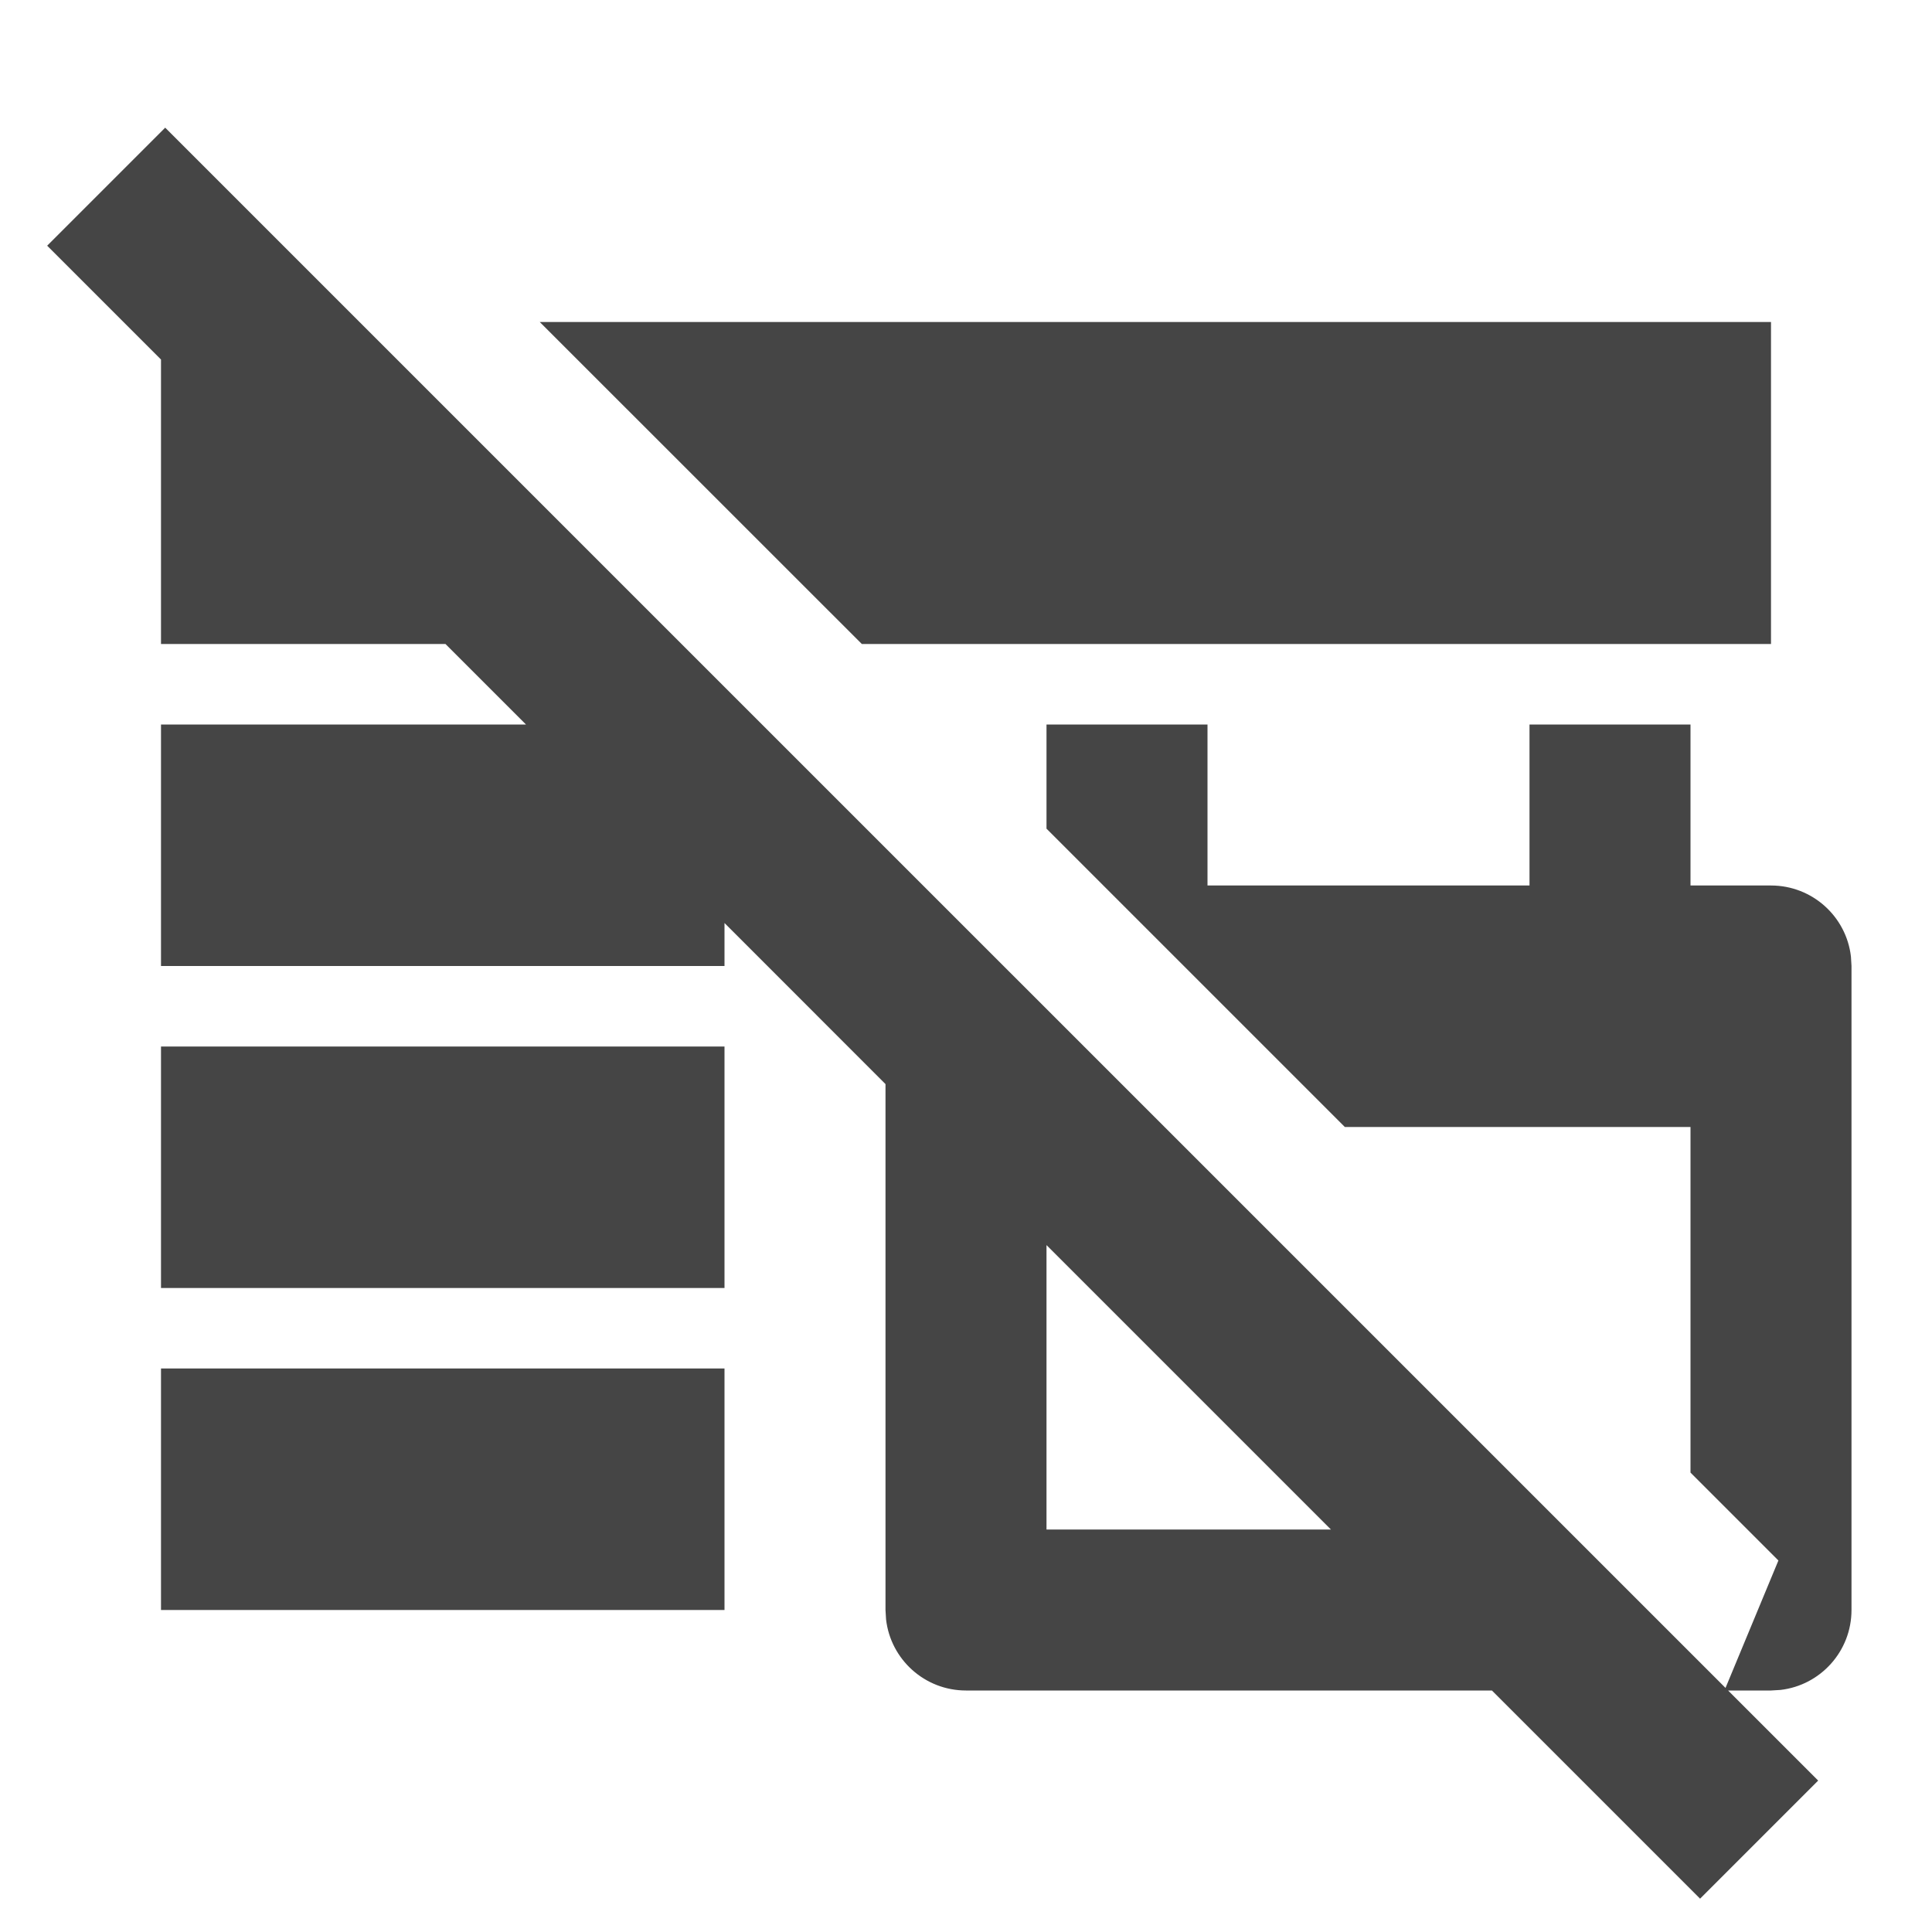 <?xml version="1.0" encoding="UTF-8"?>
<svg width="24px" height="24px" viewBox="0 0 24 24" version="1.1" xmlns="http://www.w3.org/2000/svg" xmlns:xlink="http://www.w3.org/1999/xlink">
    <title>Icons/IXT/24dp/ic_time_2_hidden</title>
    <g id="Icons/IXT/24dp/ic_time_2_hidden" stroke="none" stroke-width="1" fill="none" fill-rule="evenodd">
        <g id="ic_time_2">
            <rect id="Container" x="0" y="0" width="24" height="24"></rect>
            <path d="M2.052,1.586 L21.435,20.968 L22.092,19.385 L21,18.293 L21,14 L16.706,14 L13,10.294 L13,9 L15,9 L15,11 L19,11 L19,9 L21,9 L21,11 L22,11 C22.513,11 22.936,11.386 22.993,11.883 L23,12 L23,20 C23,20.513 22.614,20.936 22.117,20.993 L22,21 L21.467,21 L22.586,22.119 L21.119,23.586 L18.533,21 L12,21 C11.487,21 11.064,20.614 11.007,20.117 L11,20 L11,13.467 L9,11.466 L9,12 L2,12 L2,9 L6.534,9 L5.534,8 L2,8 L2,4.466 L0.586,3.052 L2.052,1.586 Z M9,17 L9,20 L2,20 L2,17 L9,17 Z M16.533,19 L13,15.467 L13,19 L16.533,19 Z M9,13 L9,16 L2,16 L2,13 L9,13 Z M22,4 L22,8 L10.706,8 L6.705,4 L22,4 Z" id="Combined-Shape" fill="#454545"></path>
        </g>
    </g>
</svg>